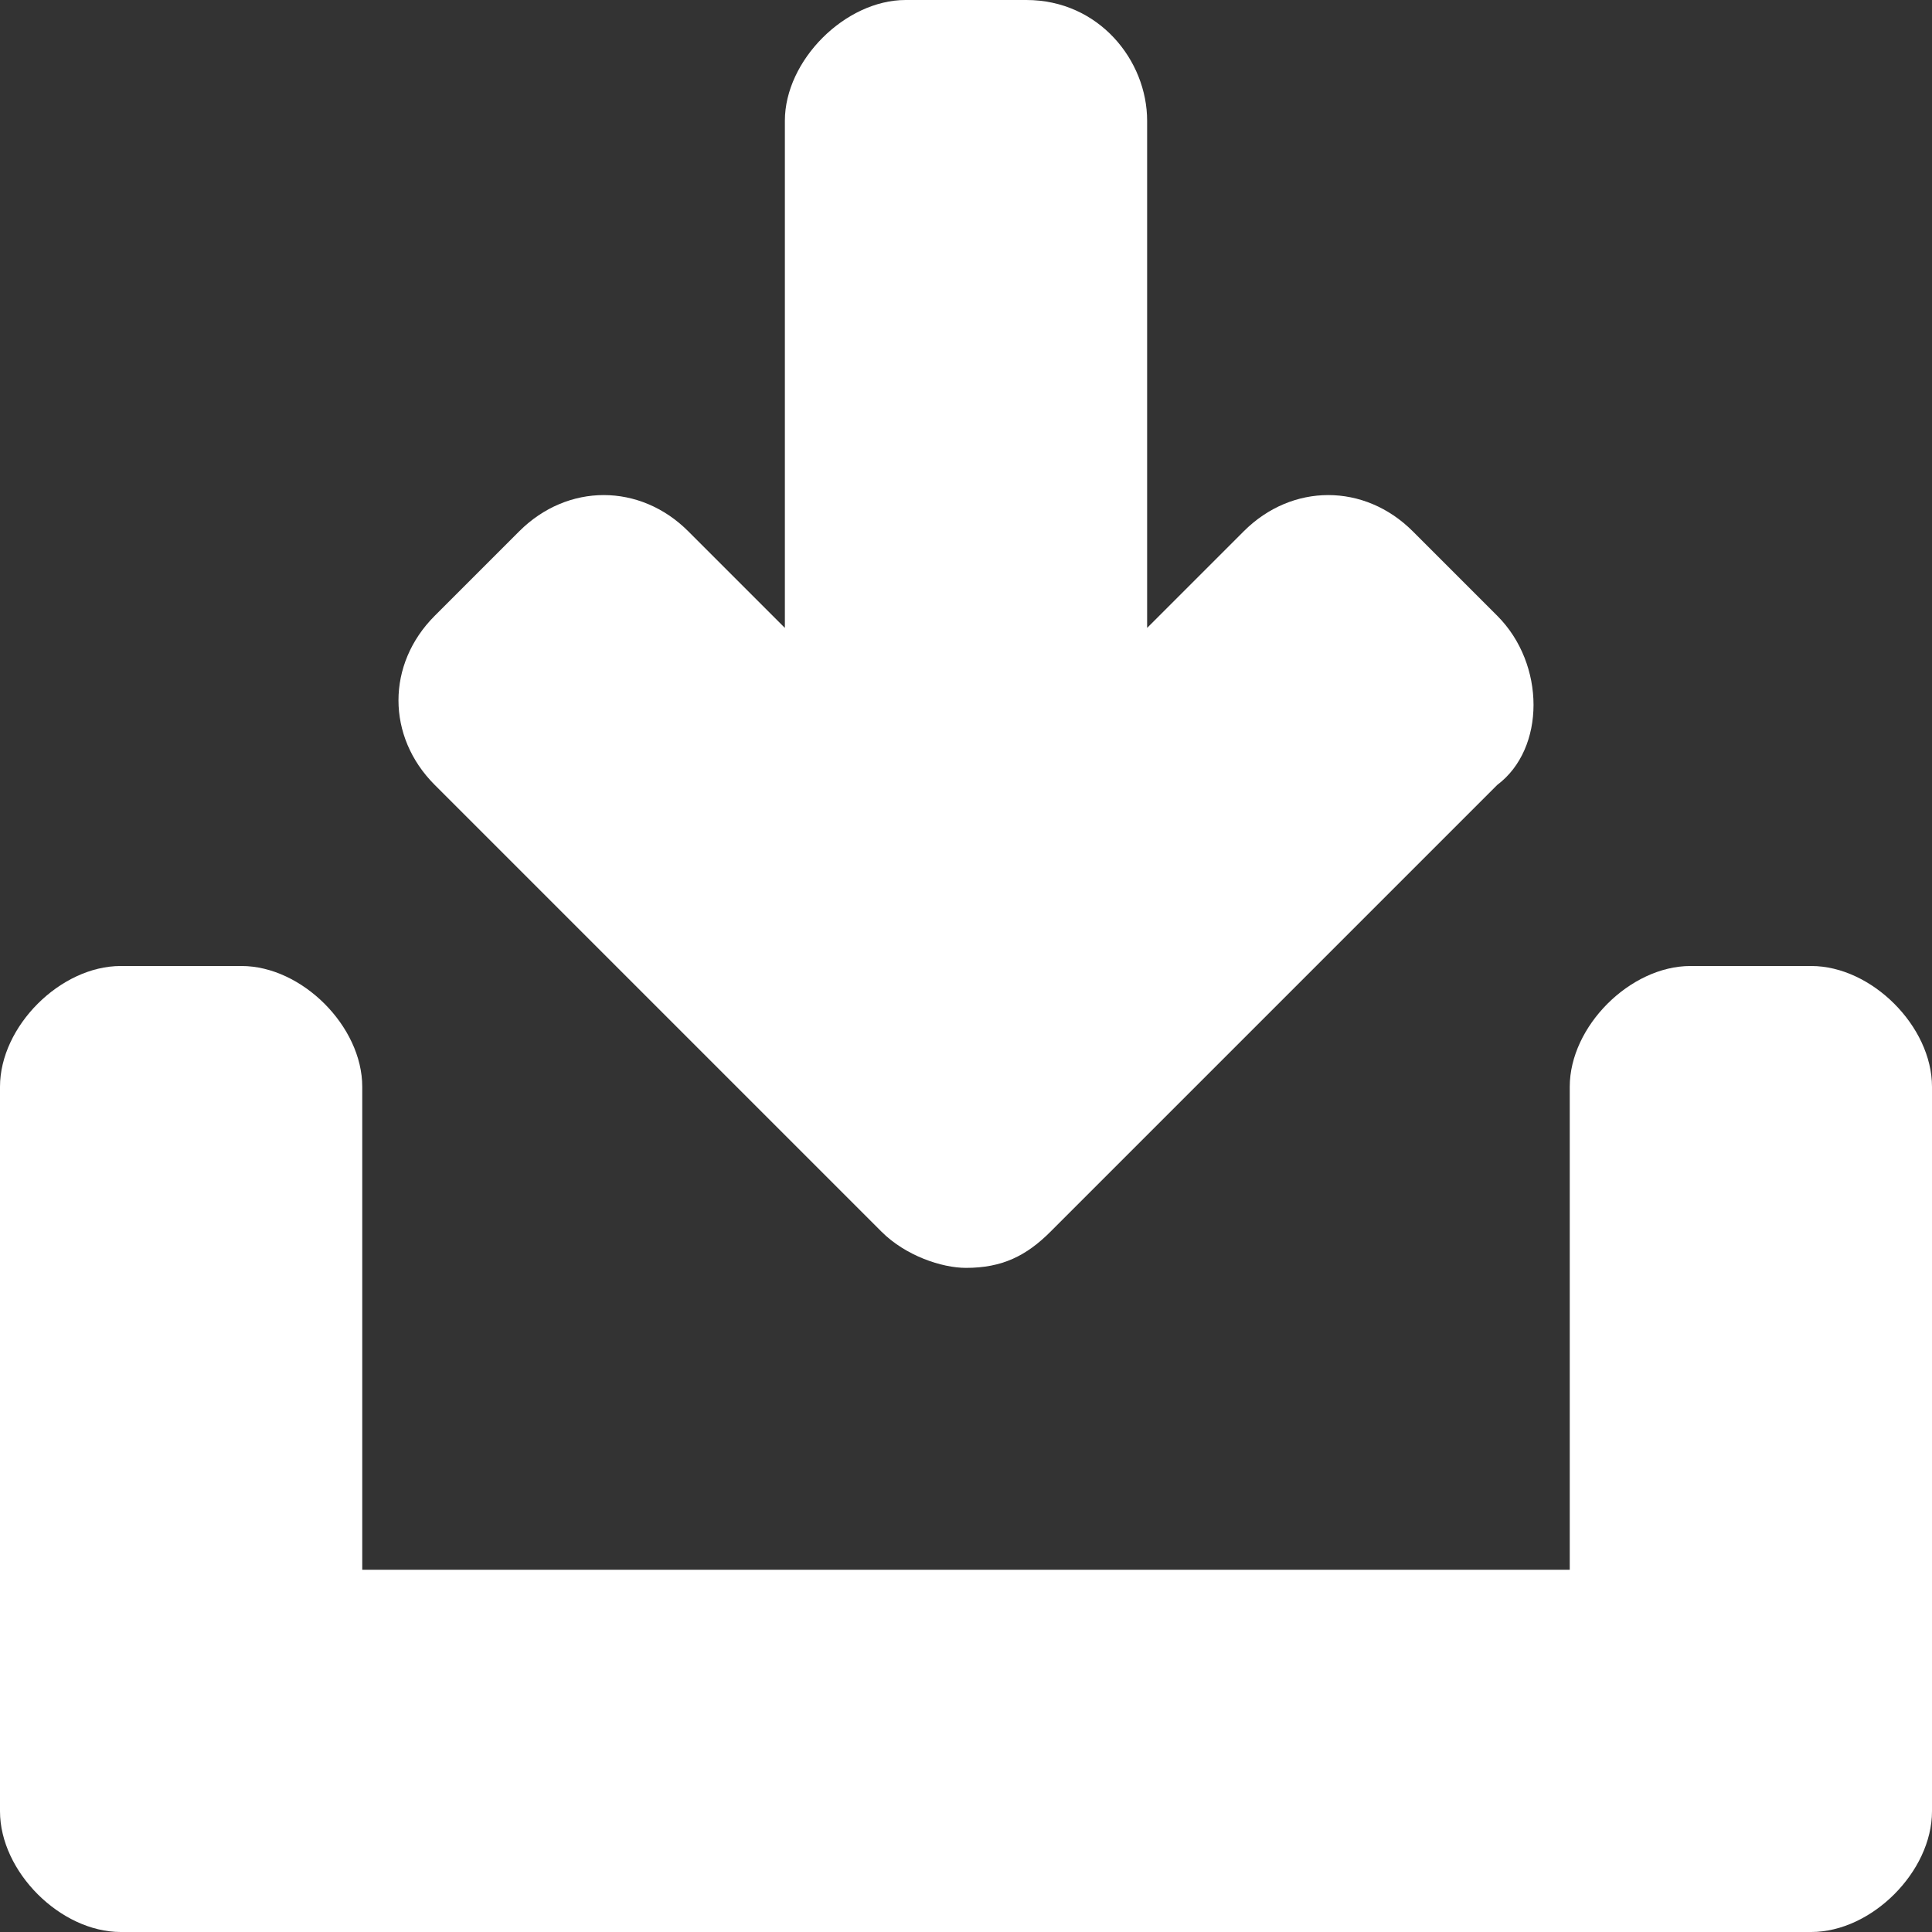 <!DOCTYPE svg PUBLIC "-//W3C//DTD SVG 1.1//EN" "http://www.w3.org/Graphics/SVG/1.1/DTD/svg11.dtd"><svg xmlns="http://www.w3.org/2000/svg" width="16" height="16" viewBox="0 0 16 16" preserveAspectRatio="xMinYMid meet" overflow="visible"><rect x="0" y="0" width="16" height="16" fill="#333333" stroke="none"/><path d="M16 9v6c0 .5-.5 1-1 1h-14c-.5 0-1-.5-1-1v-6c0-.5.5-1 1-1h1c.5 0 1 .5 1 1v4h10v-4c0-.5.5-1 1-1h1c.5 0 1 .5 1 1zm-3.6-3.9l-.7-.7c-.4-.4-1-.4-1.4 0l-.8.8v-4.2c0-.5-.4-1-1-1h-1c-.5 0-1 .5-1 1v4.2l-.8-.8c-.4-.4-1-.4-1.4 0l-.7.7c-.4.4-.4 1 0 1.4l3.7 3.7c.2.2.5.3.7.3.3 0 .5-.1.7-.3l3.7-3.7c.4-.3.4-1 0-1.4z" fill="#fff"/></svg>
